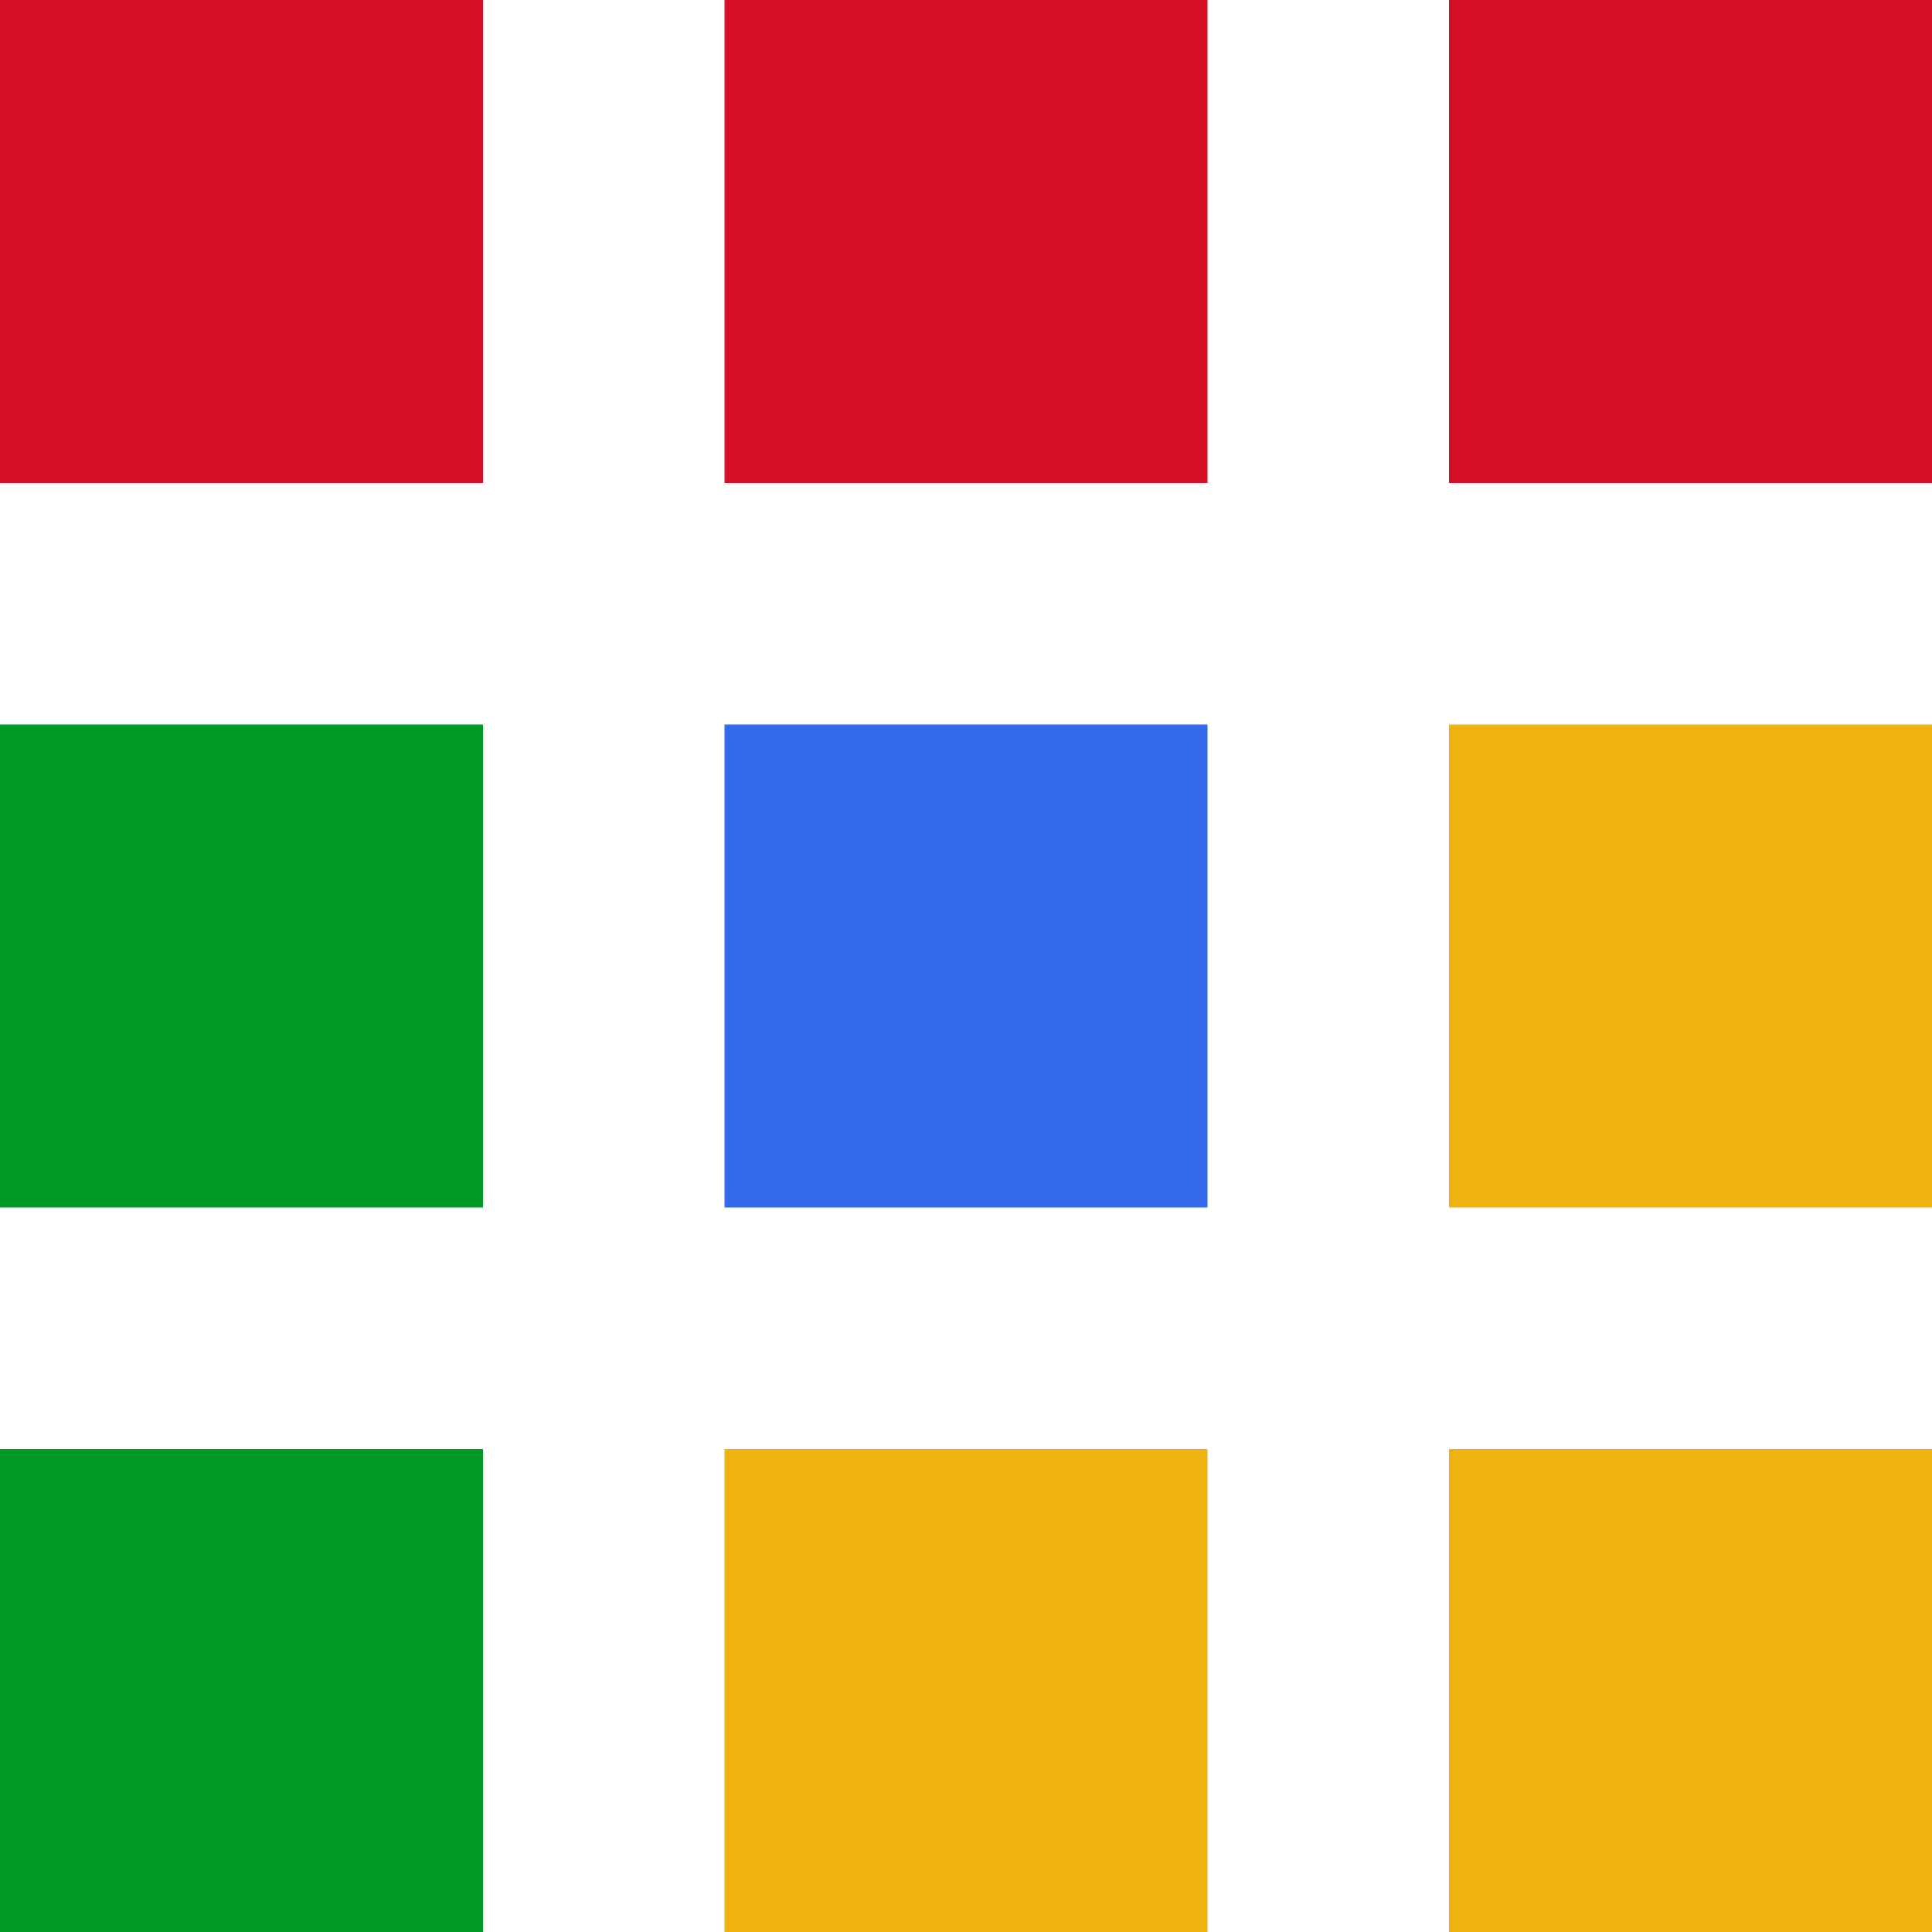 <?xml version="1.0" encoding="UTF-8" standalone="no"?>
<svg
   xmlns:dc="http://purl.org/dc/elements/1.1/"
   xmlns:cc="http://creativecommons.org/ns#"
   xmlns:rdf="http://www.w3.org/1999/02/22-rdf-syntax-ns#"
   xmlns:svg="http://www.w3.org/2000/svg"
   xmlns="http://www.w3.org/2000/svg"
   xmlns:sodipodi="http://sodipodi.sourceforge.net/DTD/sodipodi-0.dtd"
   xmlns:inkscape="http://www.inkscape.org/namespaces/inkscape"
   width="32"
   height="32"
   viewBox="0 0 32 32"
   id="svg2"
   version="1.1"
   inkscape:version="0.91 r13725"
   sodipodi:docname="chrome-app-launcher.svg"
   style="fill:#4caf50">
  <defs
     id="defs8" />
  <sodipodi:namedview
     pagecolor="#ffffff"
     bordercolor="#666666"
     borderopacity="1"
     objecttolerance="10"
     gridtolerance="10"
     guidetolerance="10"
     inkscape:pageopacity="0"
     inkscape:pageshadow="2"
     inkscape:window-width="1366"
     inkscape:window-height="713"
     id="namedview6"
     showgrid="false"
     inkscape:zoom="11.02408854166666"
     inkscape:cx="16"
     inkscape:cy="15.99999999999999"
     inkscape:window-x="0"
     inkscape:window-y="30"
     inkscape:window-maximized="1"
     inkscape:current-layer="svg2"
     fit-margin-top="0"
     fit-margin-left="0"
     fit-margin-right="0"
     fit-margin-bottom="0" />
  <path
     d="M 0,8 8,8 8,0 0,0 0,8 Z"
     id="path4154"
     style="fill:#d50f25;fill-opacity:1"
     inkscape:connector-curvature="0" />
  <path
     d="m 12,32 8,0 0,-8 -8,0 0,8 z"
     id="path4152"
     style="fill:#eeb211;fill-opacity:1"
     inkscape:connector-curvature="0" />
  <path
     d="m 0,32 8,0 0,-8 -8,0 0,8 z"
     id="path4150"
     style="fill:#009925;fill-opacity:1"
     inkscape:connector-curvature="0" />
  <path
     d="m 0,20 8,0 0,-8 -8,0 0,8 z"
     id="path4148"
     style="fill:#009925;fill-opacity:1"
     inkscape:connector-curvature="0" />
  <path
     d="m 12,20 8,0 0,-8 -8,0 0,8 z"
     id="path4146"
     style="fill:#3369e8;fill-opacity:1"
     inkscape:connector-curvature="0" />
  <path
     d="m 24,0 0,8 8,0 0,-8 -8,0 z"
     id="path4144"
     style="fill:#d50f25;fill-opacity:1"
     inkscape:connector-curvature="0" />
  <path
     d="m 12,8 8,0 0,-8 -8,0 0,8 z"
     id="path4142"
     style="fill:#d50f25;fill-opacity:1"
     inkscape:connector-curvature="0" />
  <path
     d="m 24,20 8,0 0,-8 -8,0 0,8 z"
     id="path4140"
     style="fill:#eeb211;fill-opacity:1"
     inkscape:connector-curvature="0" />
  <path
     d="m 24,32 8,0 0,-8 -8,0 0,8 z"
     id="path4"
     style="fill:#eeb211;fill-opacity:1"
     inkscape:connector-curvature="0" />
</svg>
